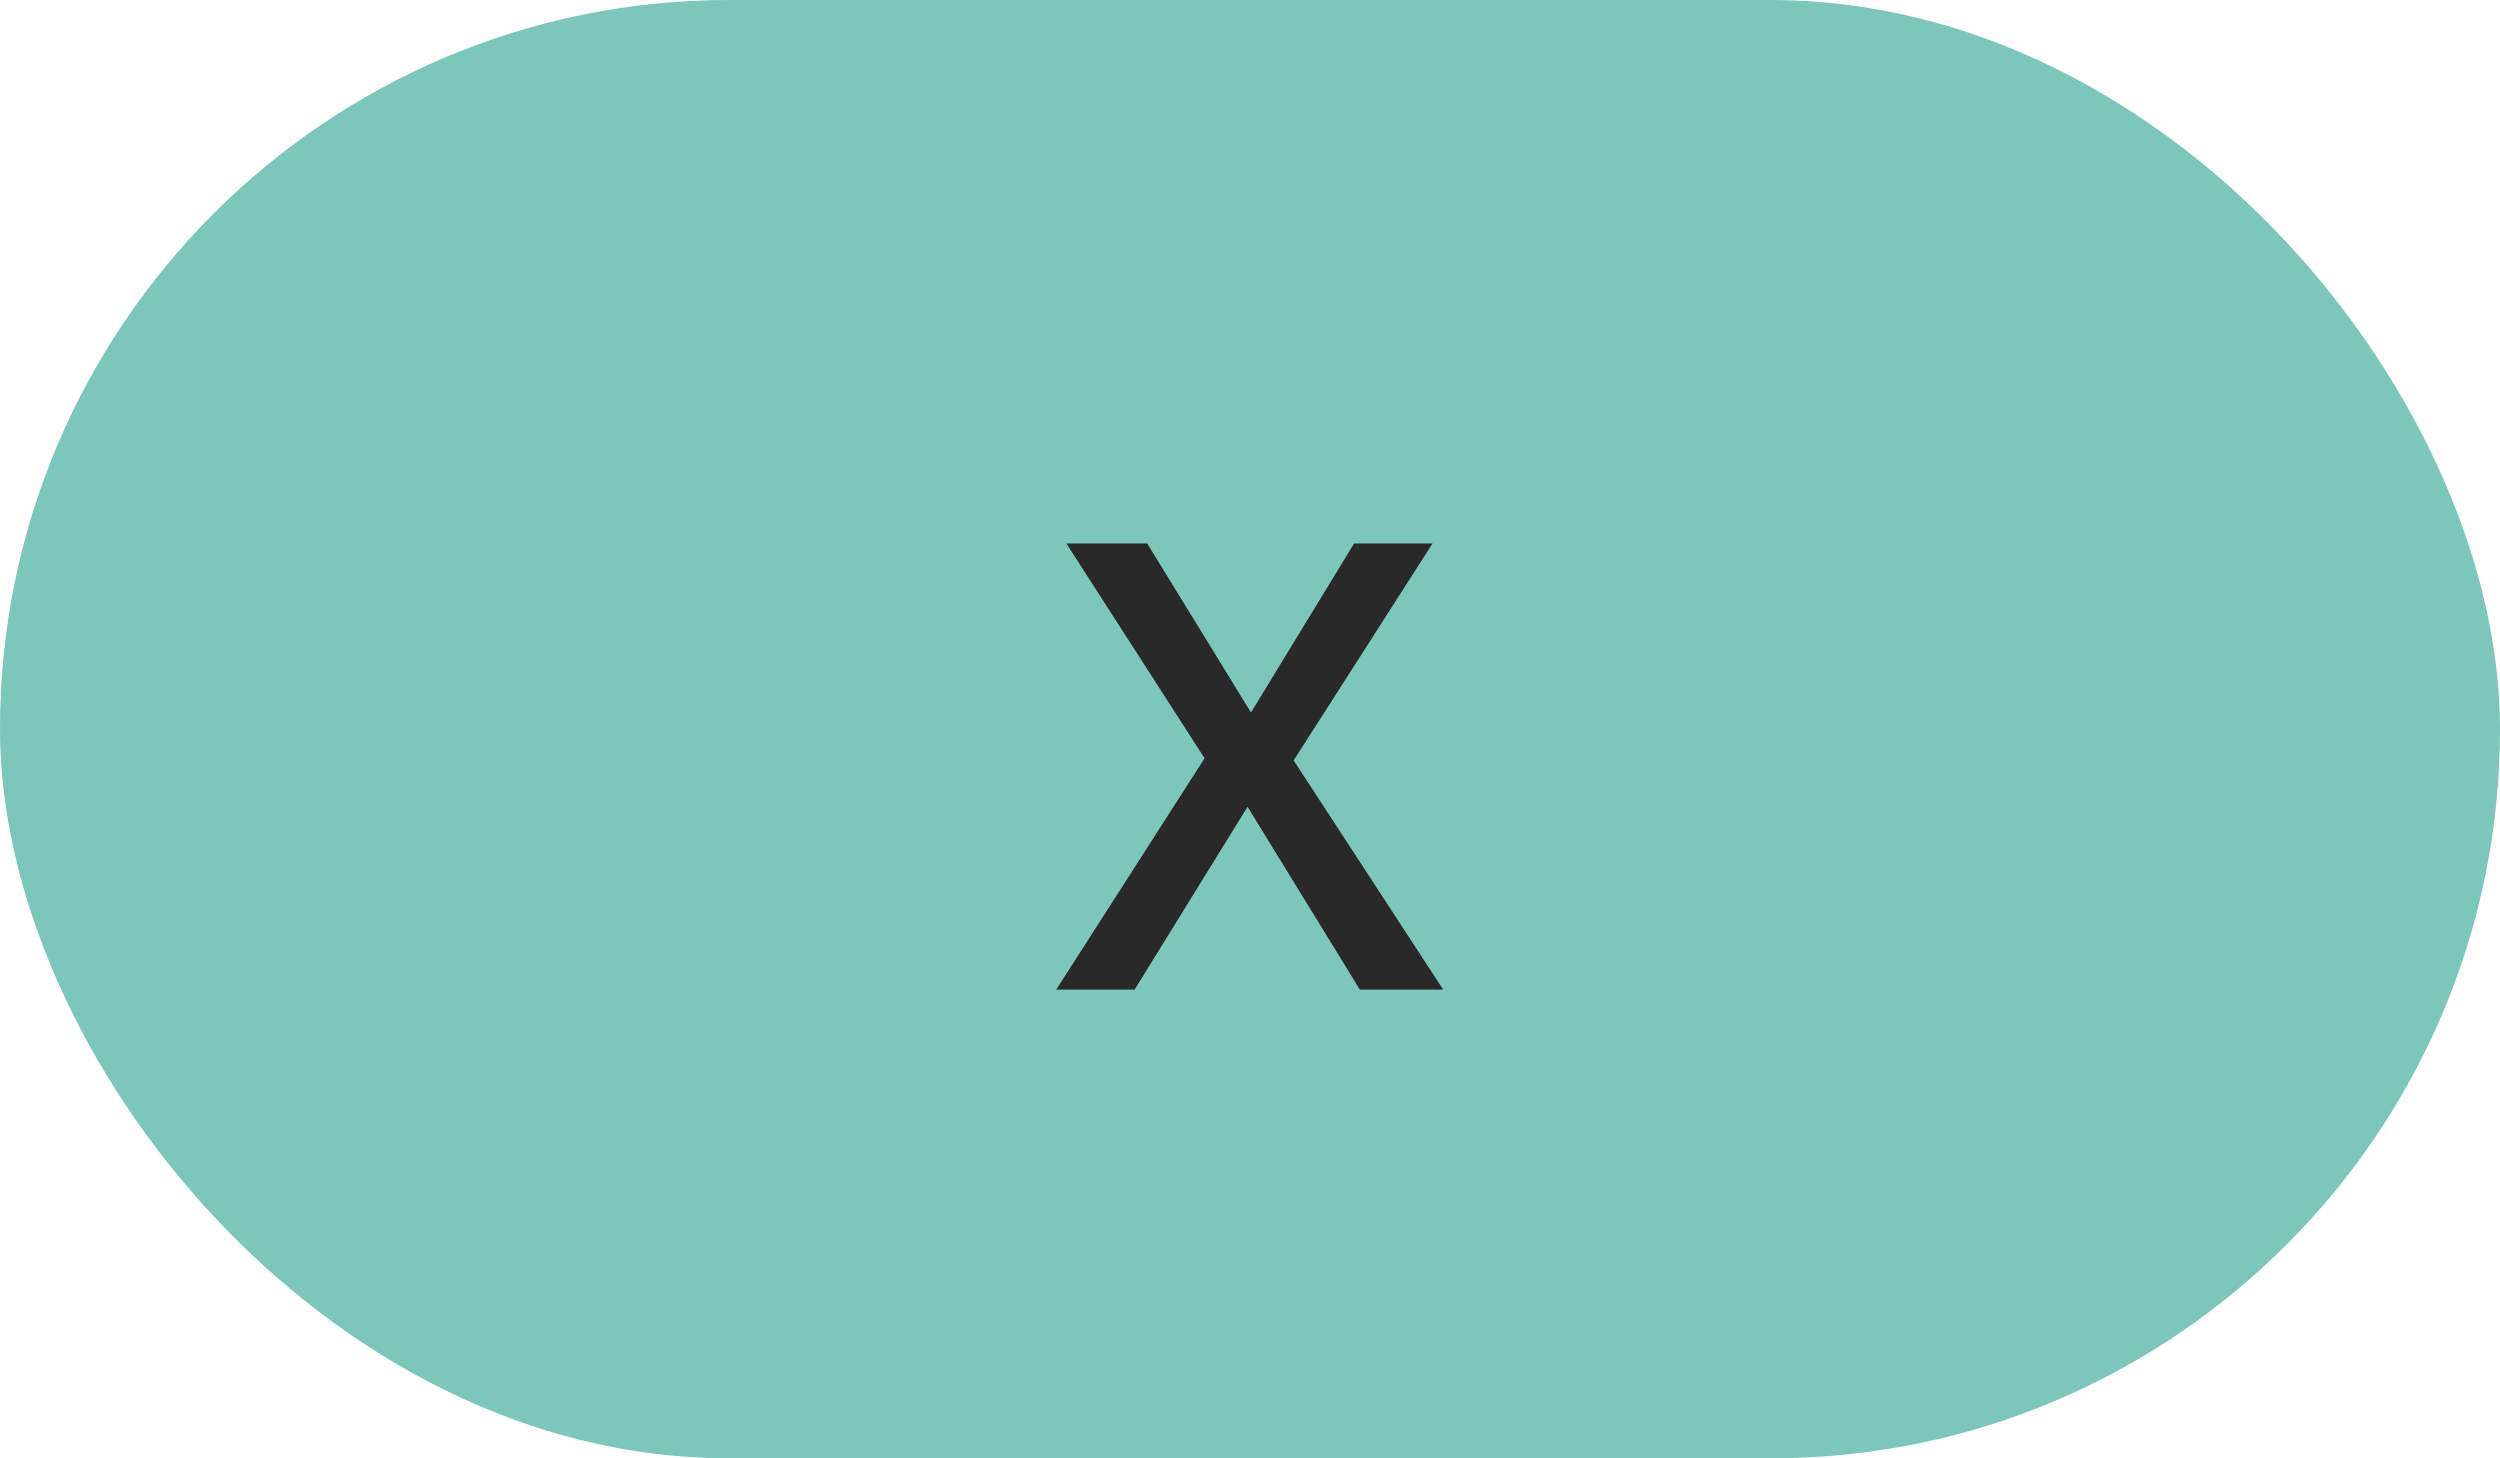 <svg width="48" height="28" fill="none"
    xmlns="http://www.w3.org/2000/svg">
    <rect width="48" height="28" rx="14" fill="#7CC6BB"/>
    <path d="M27.709 19h-1.6l-2.156-3.51L21.785 19H20.28l2.848-4.441-2.654-4.125h1.552l1.993 3.246 1.98-3.246h1.506L24.838 14.6l2.871 4.4Z" fill="#292929"/>
</svg>
